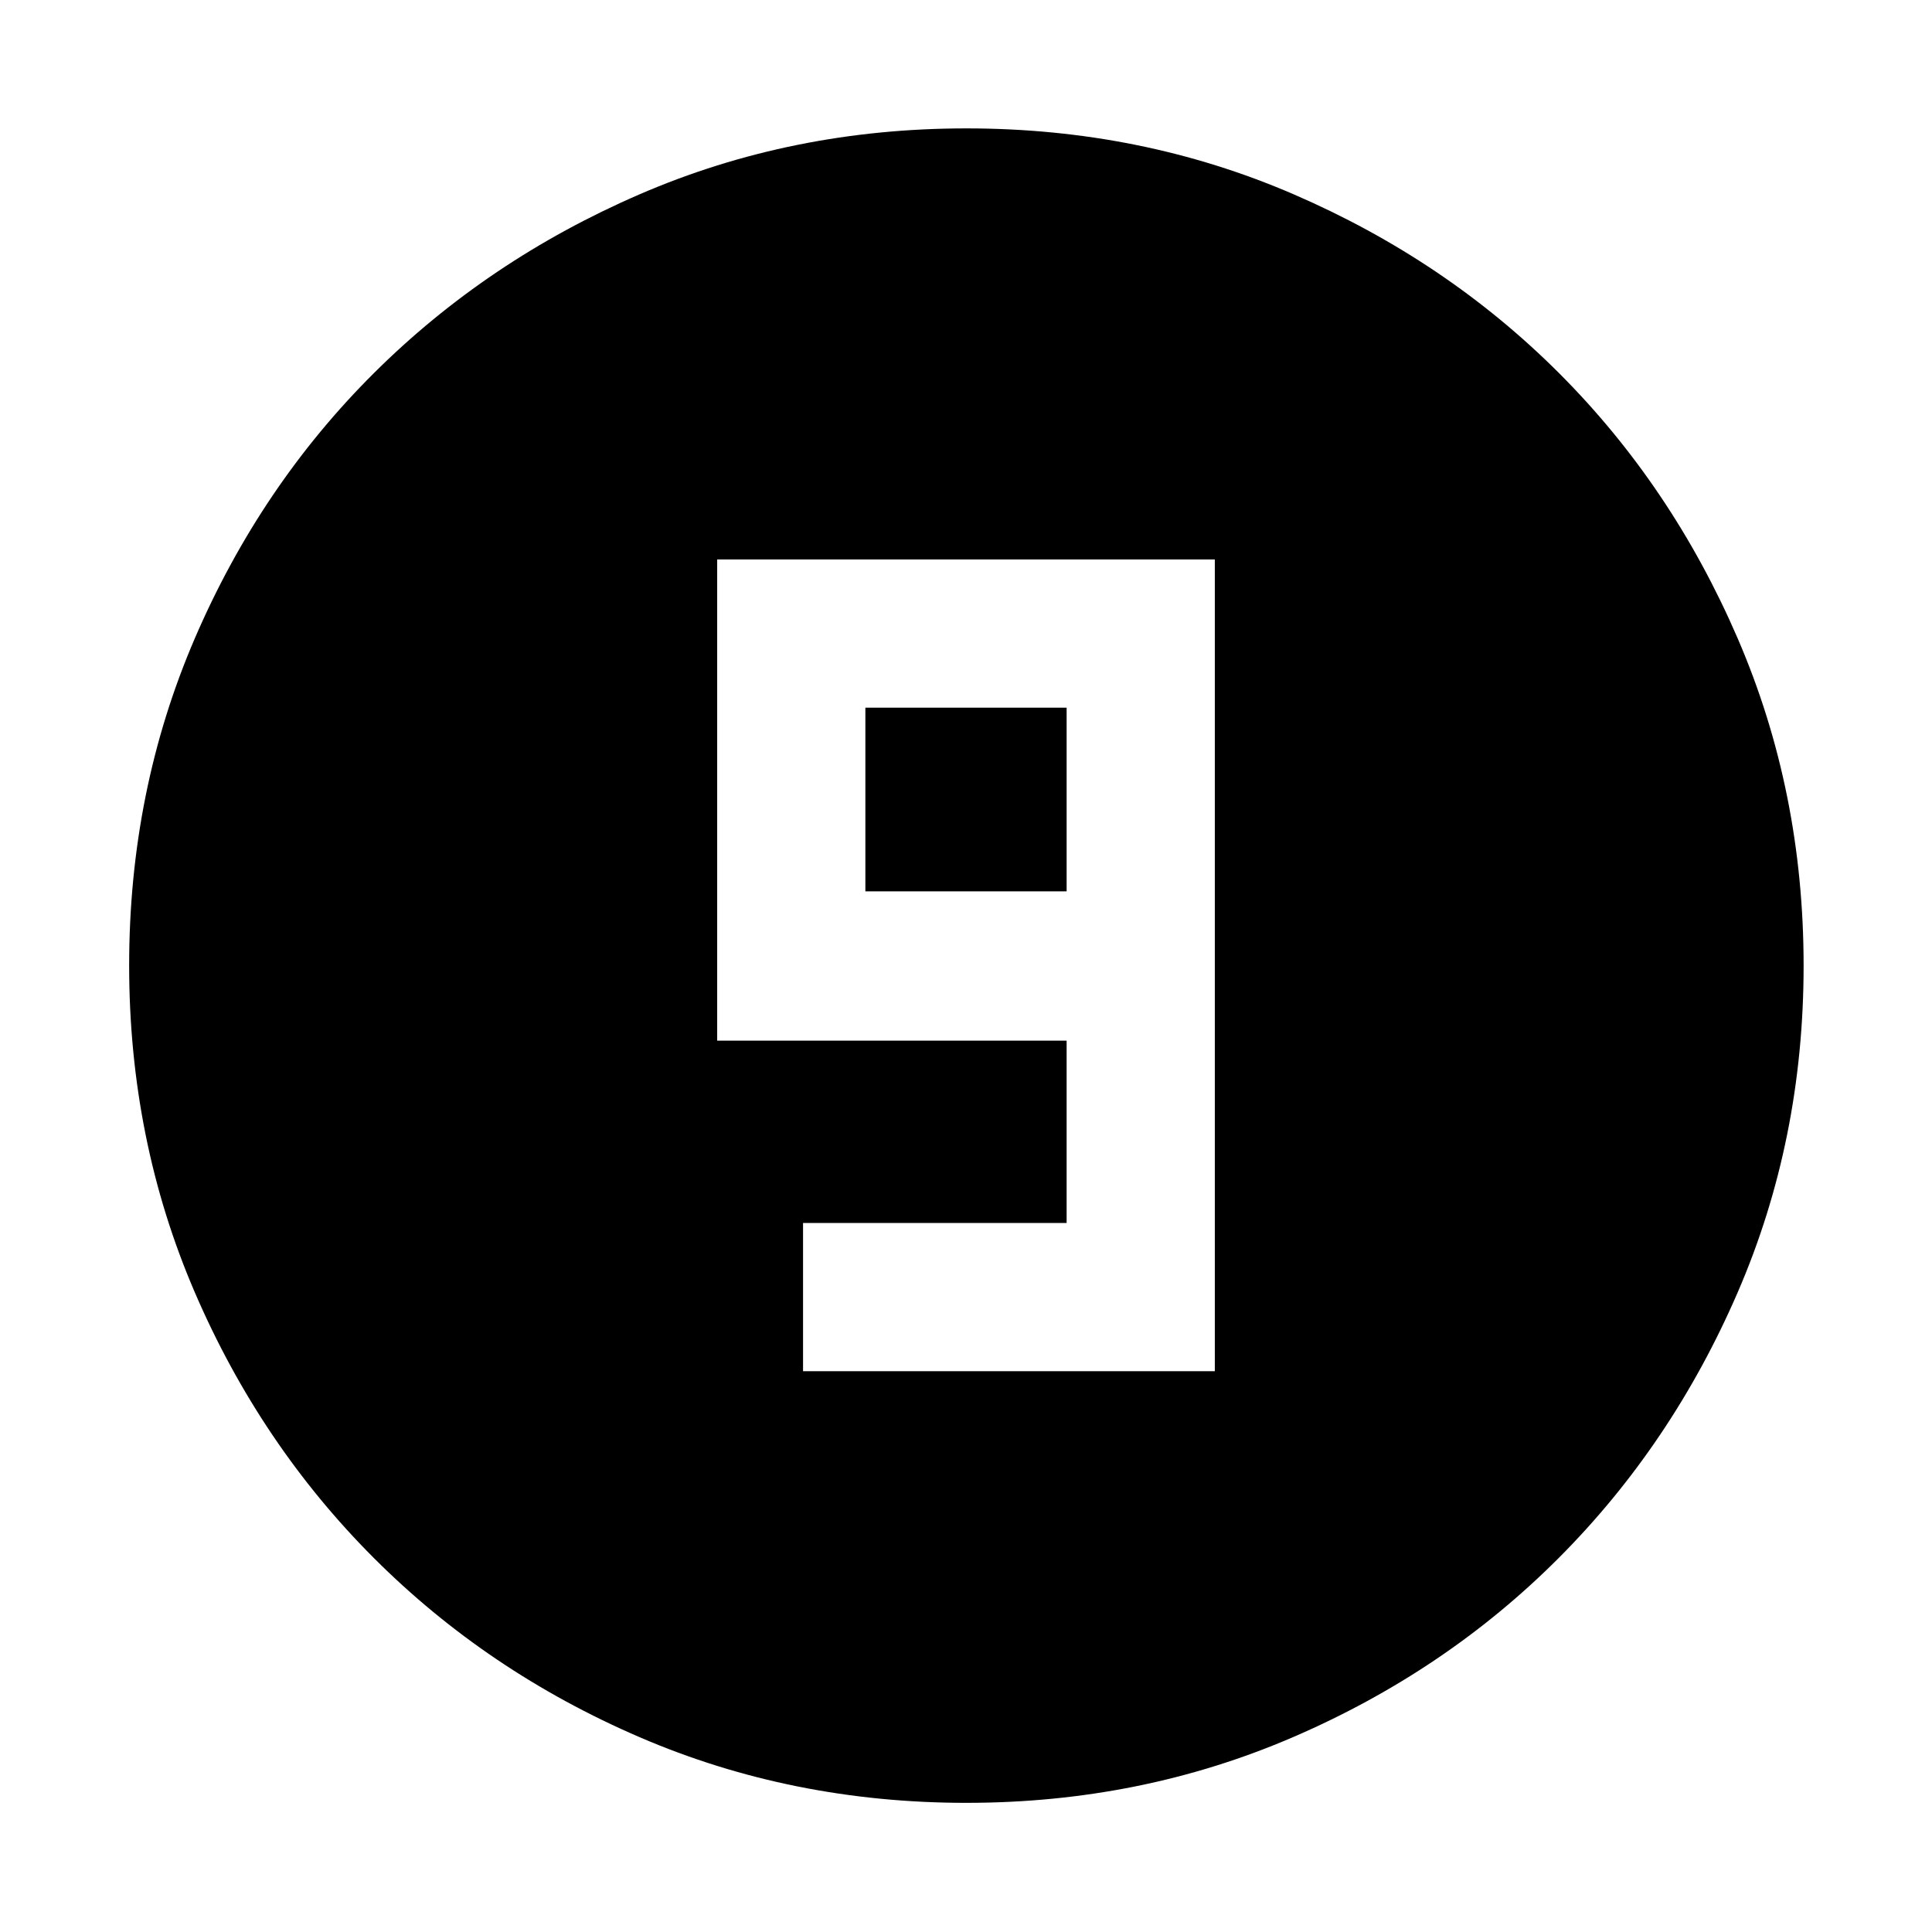 <svg xmlns="http://www.w3.org/2000/svg" height="40" viewBox="0 96 960 960" width="40"><path d="M480.229 991.827q-86.643 0-162.306-32.584Q242.26 926.66 185.8 870.2q-56.46-56.46-89.043-132.121-32.584-75.661-32.584-162.36 0-86.7 32.584-162.413 32.583-75.712 88.984-131.859 56.401-56.146 132.089-88.899 75.689-32.752 162.42-32.752t162.488 32.723q75.758 32.723 131.876 88.82 56.118 56.096 88.854 131.93 32.736 75.835 32.736 162.554 0 86.695-32.752 162.352-32.753 75.656-88.899 131.948-56.147 56.291-131.914 88.997-75.767 32.707-162.41 32.707Zm-81.2-214.494h204.609V374H356.362v239.101H530v90.595H399.029v73.637ZM530 538.899H430v-91.261h100v91.261Z"/></svg>